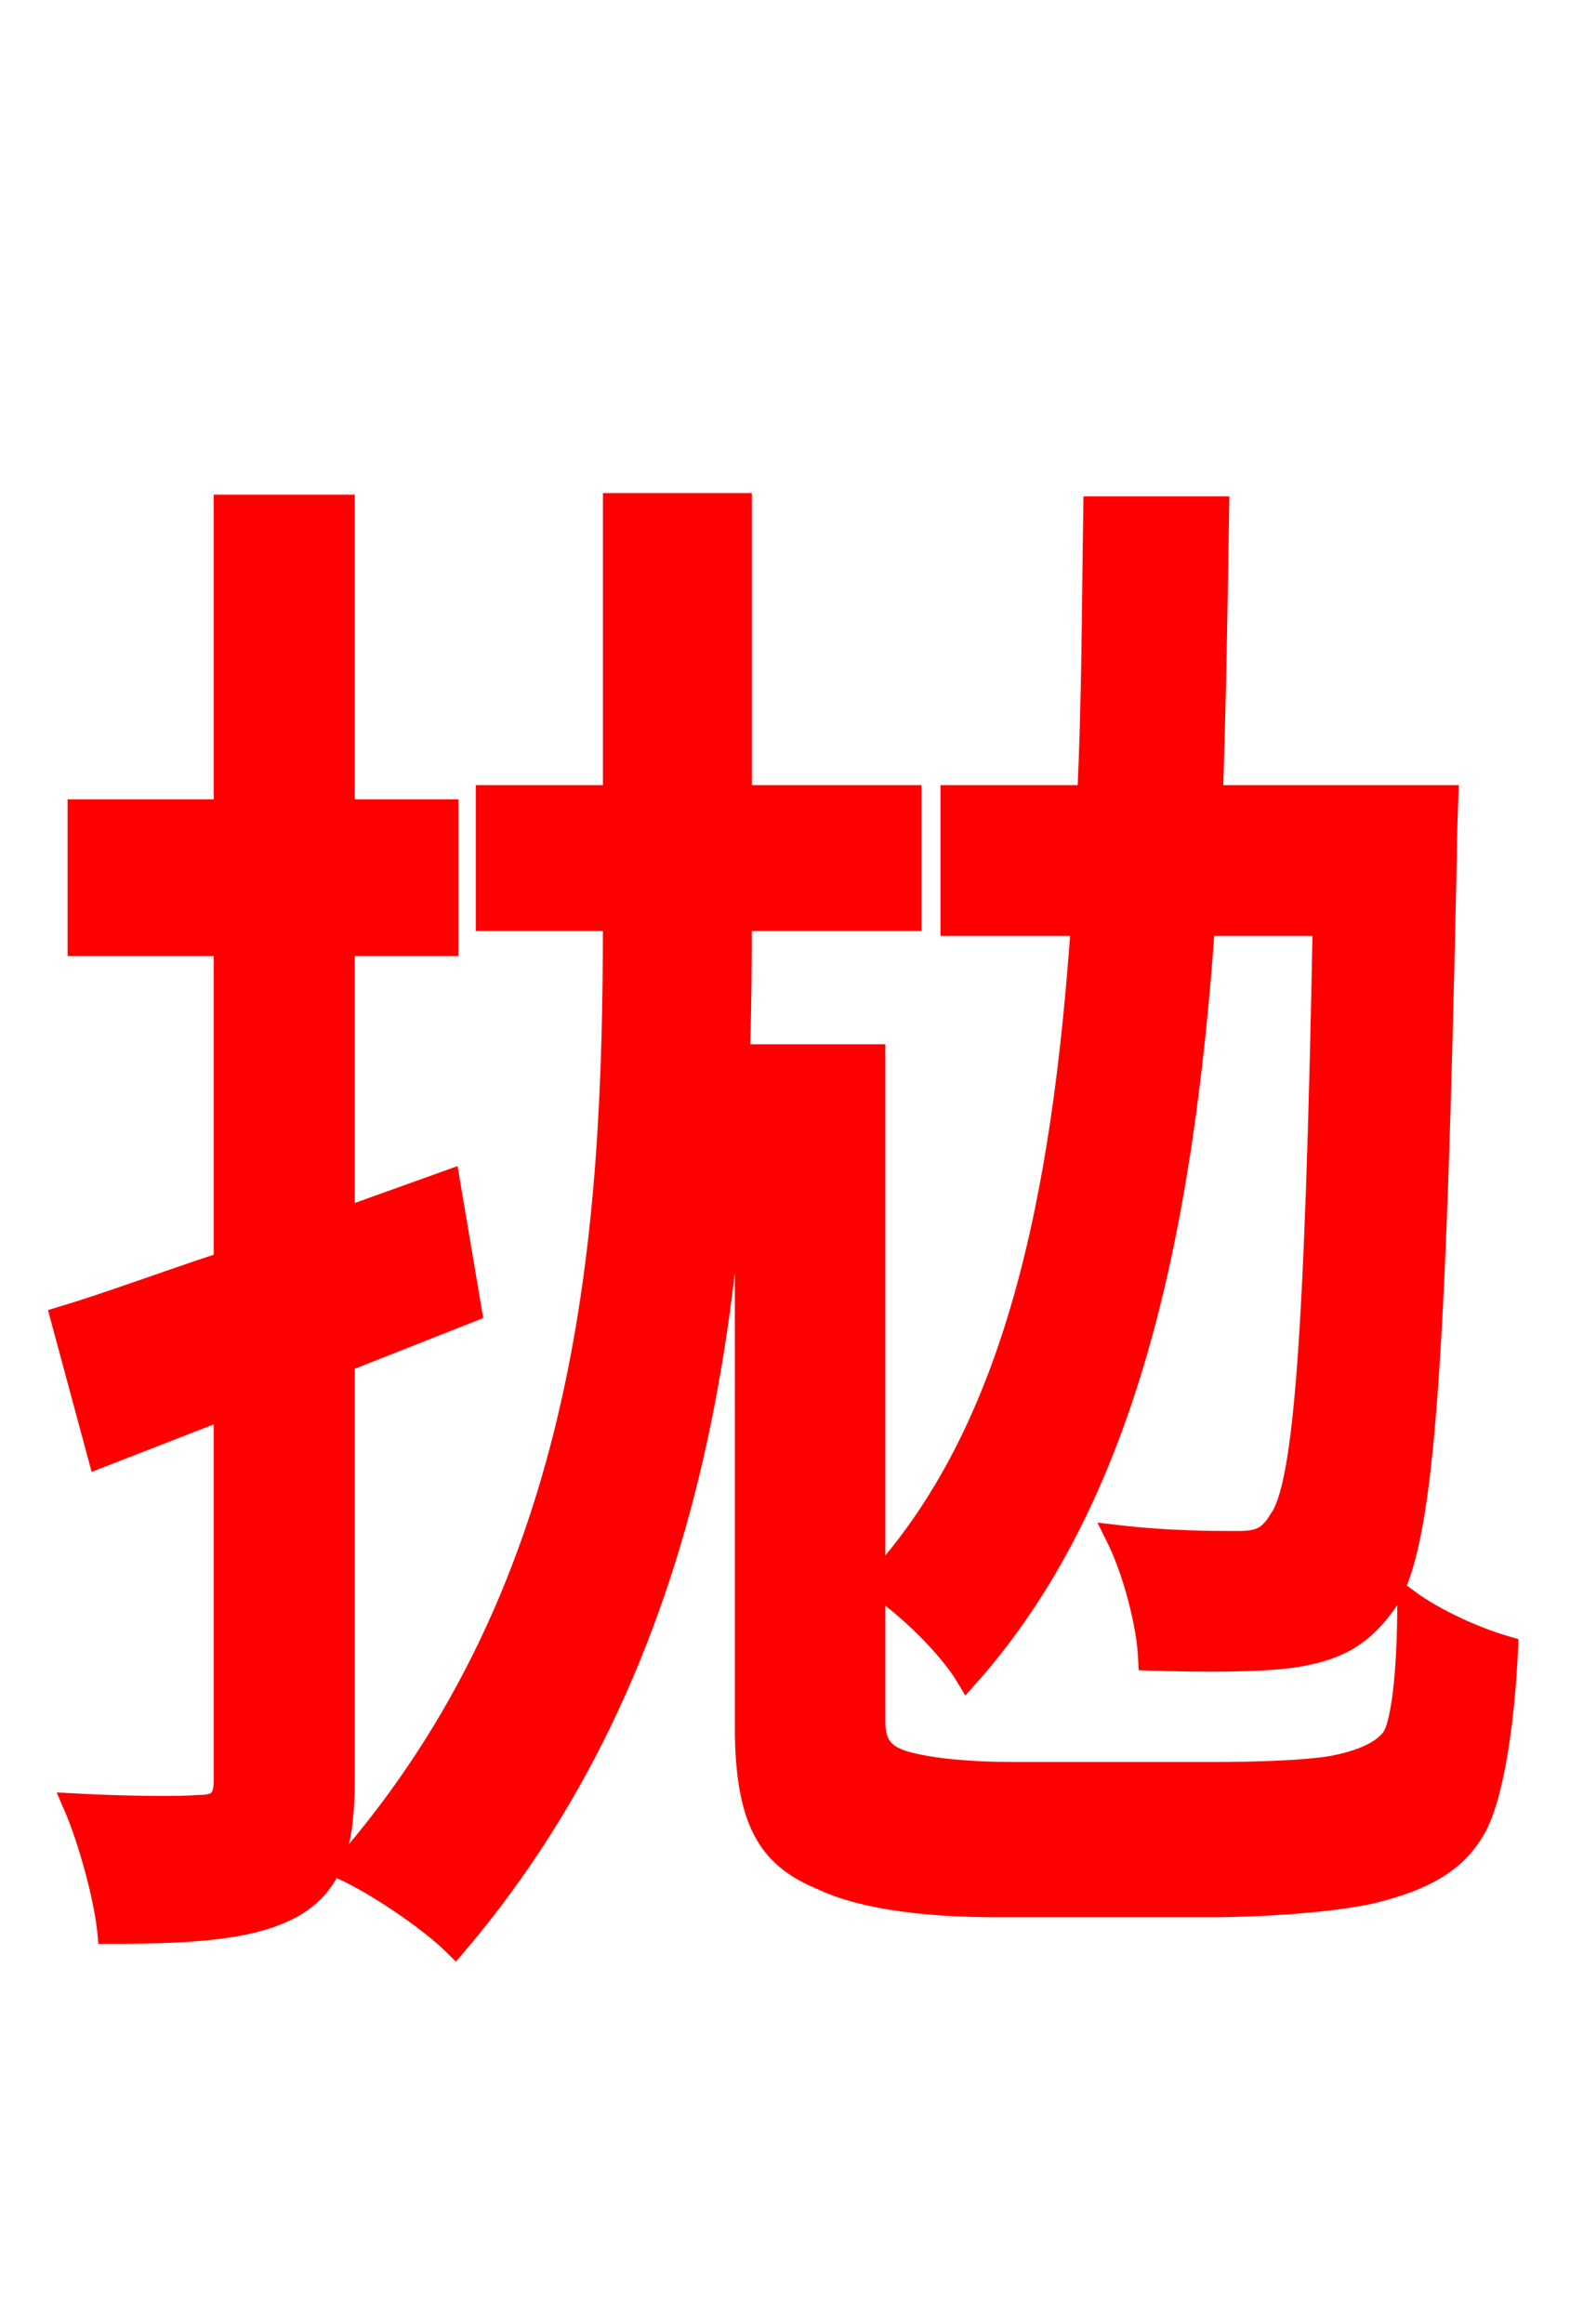<svg xmlns="http://www.w3.org/2000/svg" xmlns:xlink="http://www.w3.org/1999/xlink" width="72" height="106.56"><path fill="red" stroke="red" d="M15.77 62.42L21.60 60.12L20.59 54.14L15.77 55.87L15.77 43.34L20.52 43.34L20.52 37.15L15.77 37.15L15.77 23.18L10.30 23.18L10.30 37.15L3.60 37.15L3.60 43.34L10.30 43.34L10.30 57.89C7.49 58.82 4.97 59.76 2.81 60.41L4.54 66.82L10.30 64.58L10.30 81.65C10.30 82.58 9.94 82.80 9.14 82.80C8.42 82.87 5.98 82.87 3.38 82.73C4.10 84.38 4.82 87.05 4.97 88.63C9.07 88.63 11.66 88.42 13.46 87.41C15.19 86.40 15.77 84.74 15.77 81.58ZM41.76 42.19L41.76 36.50L33.98 36.50L33.98 23.11L28.15 23.11L28.15 36.50L22.32 36.50L22.32 42.19L28.15 42.19C28.15 56.45 27.14 72.65 15.70 85.68C17.28 86.40 19.73 88.06 20.88 89.21C32.76 75.24 33.98 57.60 33.98 42.19ZM60.70 42.41C60.34 61.34 59.83 68.18 58.68 69.70C58.18 70.56 57.67 70.70 56.74 70.70C55.66 70.70 53.57 70.70 51.19 70.42C51.98 72.00 52.63 74.45 52.70 76.10C55.22 76.18 57.82 76.18 59.33 75.96C61.20 75.67 62.42 75.10 63.58 73.44C65.30 70.85 65.81 62.86 66.31 39.24C66.31 38.38 66.38 36.50 66.38 36.50L55.58 36.50C55.73 32.18 55.80 27.72 55.87 23.26L50.18 23.26C50.11 27.72 50.11 32.18 49.90 36.50L43.63 36.50L43.63 42.41L49.61 42.41C48.74 54.94 46.58 65.66 40.10 72.65C41.54 73.58 43.49 75.46 44.35 76.90C51.62 68.76 54.22 56.59 55.22 42.41ZM46.51 81.29C44.50 81.29 42.91 81.14 41.76 80.86C40.54 80.57 40.10 80.06 40.10 78.91L40.10 48.38L34.20 48.38L34.20 79.20C34.20 83.88 35.50 85.25 37.73 86.18C39.74 87.12 42.77 87.41 45.79 87.41L55.44 87.41C57.82 87.41 61.20 87.19 63.00 86.76C65.30 86.18 66.74 85.39 67.61 83.88C68.47 82.44 68.98 78.84 69.12 75.53C67.61 75.10 65.74 74.23 64.58 73.37C64.58 76.25 64.37 78.62 63.94 79.56C63.50 80.35 62.28 80.78 61.13 81.00C59.90 81.22 57.60 81.29 55.66 81.29Z"/></svg>
